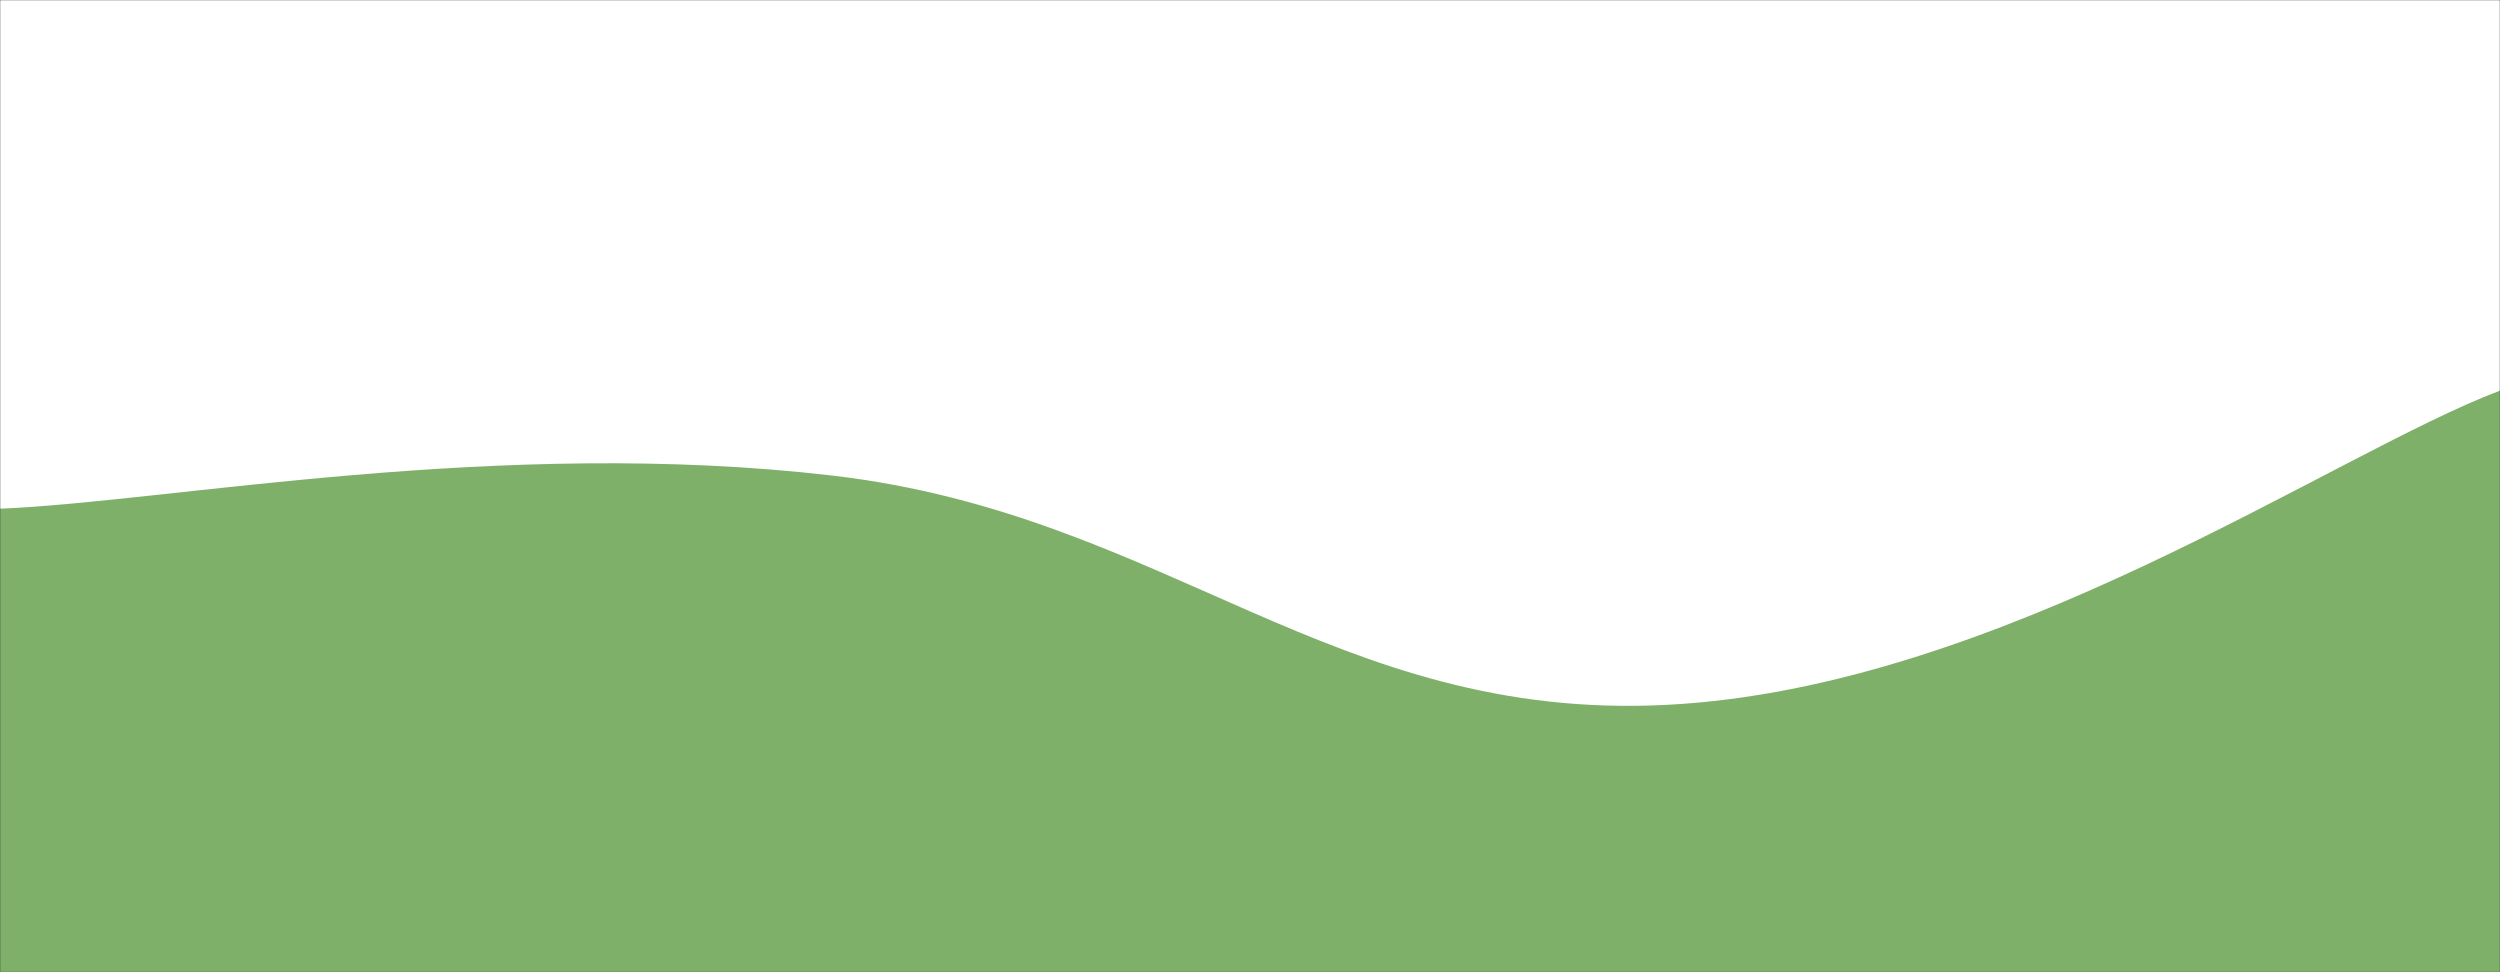 <svg xmlns="http://www.w3.org/2000/svg" version="1.1" xmlns:xlink="http://www.w3.org/1999/xlink" xmlns:svgjs="http://svgjs.dev/svgjs" width="1440" height="560" preserveAspectRatio="none" viewBox="0 0 1440 560"><rect x="0" y="0" width="1440" height="560" fill="#333333" stroke="none"/><g mask="url(&quot;#SvgjsMask1039&quot;)" fill="none"><rect width="1440" height="560" x="0" y="0" fill="rgba(255, 255, 255, 1)"></rect><path d="M 0,293 C 96,289.2 288,251.4 480,274 C 672,296.6 768,415.8 960,406 C 1152,396.2 1344,261.2 1440,225L1440 560L0 560z" fill="rgba(127, 176, 105, 1)"></path></g><defs><mask id="SvgjsMask1039"><rect width="1440" height="560" fill="#ffffff"></rect></mask></defs></svg>